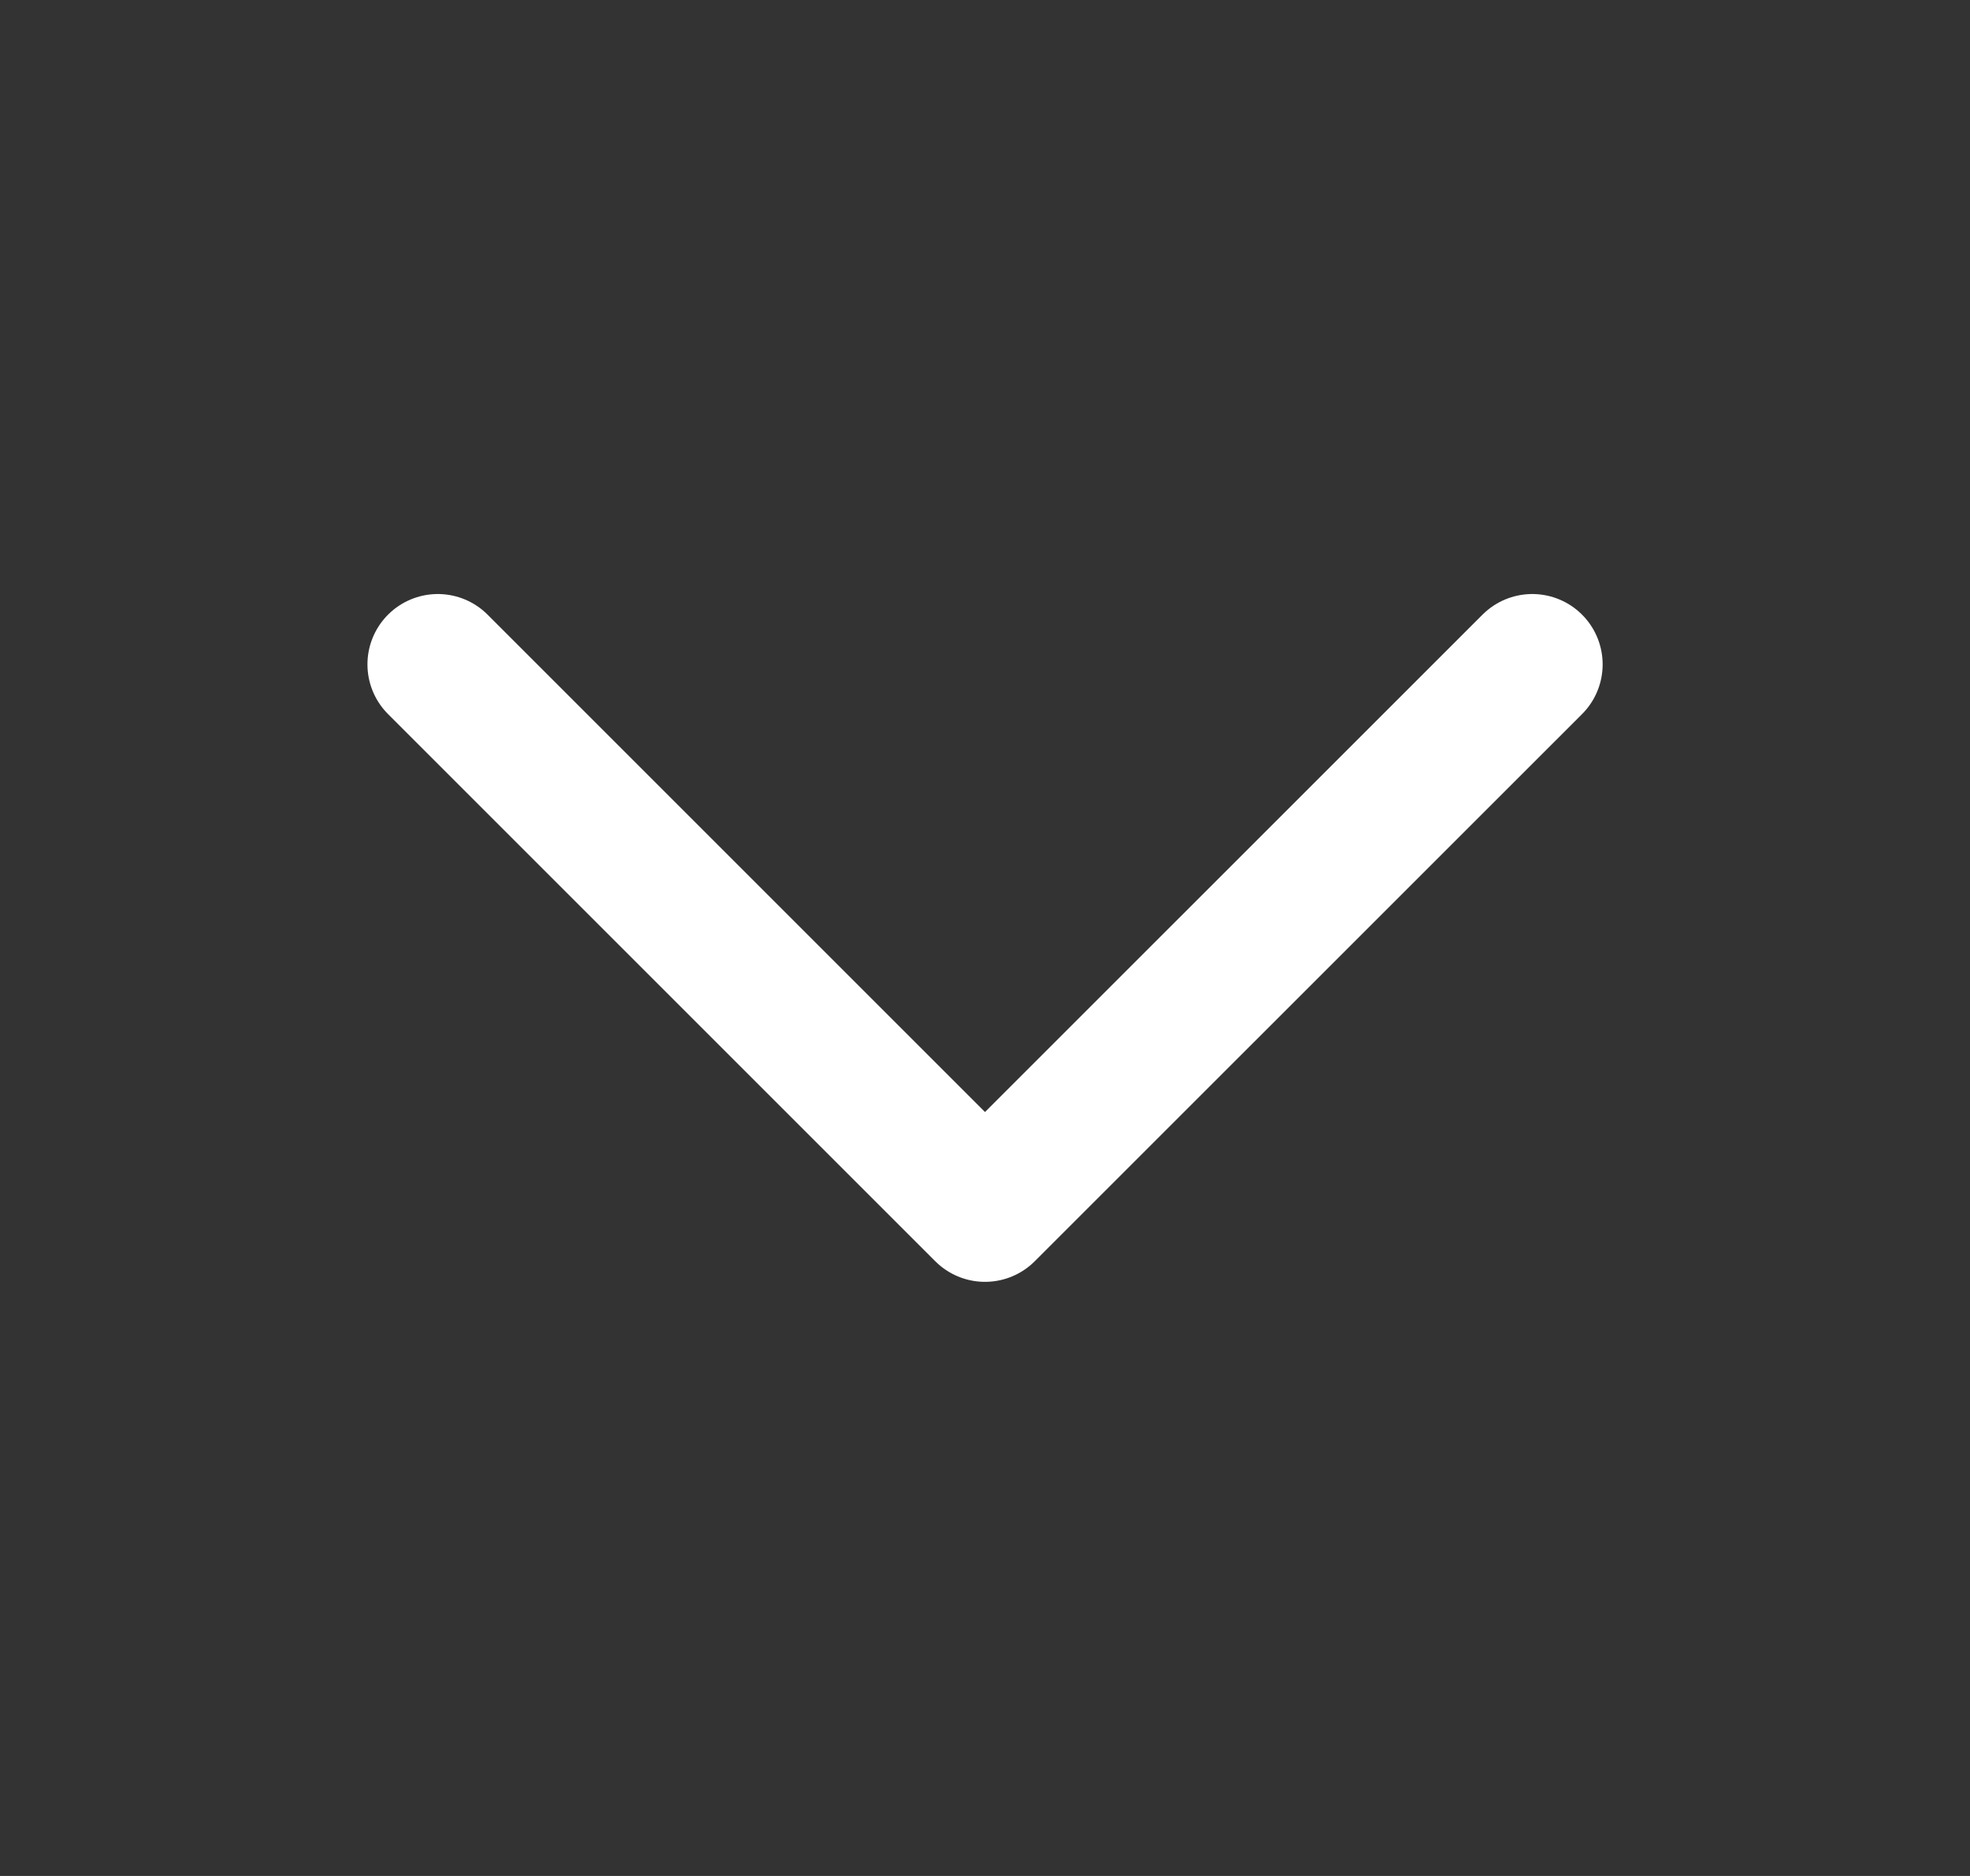 <svg width="21" height="20" viewBox="0 0 21 20" fill="none" xmlns="http://www.w3.org/2000/svg">
<rect x="0" y="0" width="21" height="20" fill="#333333" stroke="none"/>
<path d="M16.334 7.083L10.5 12.916L4.667 7.083" stroke="white" stroke-width="1.5" stroke-linecap="round" stroke-linejoin="round"/>
</svg>
